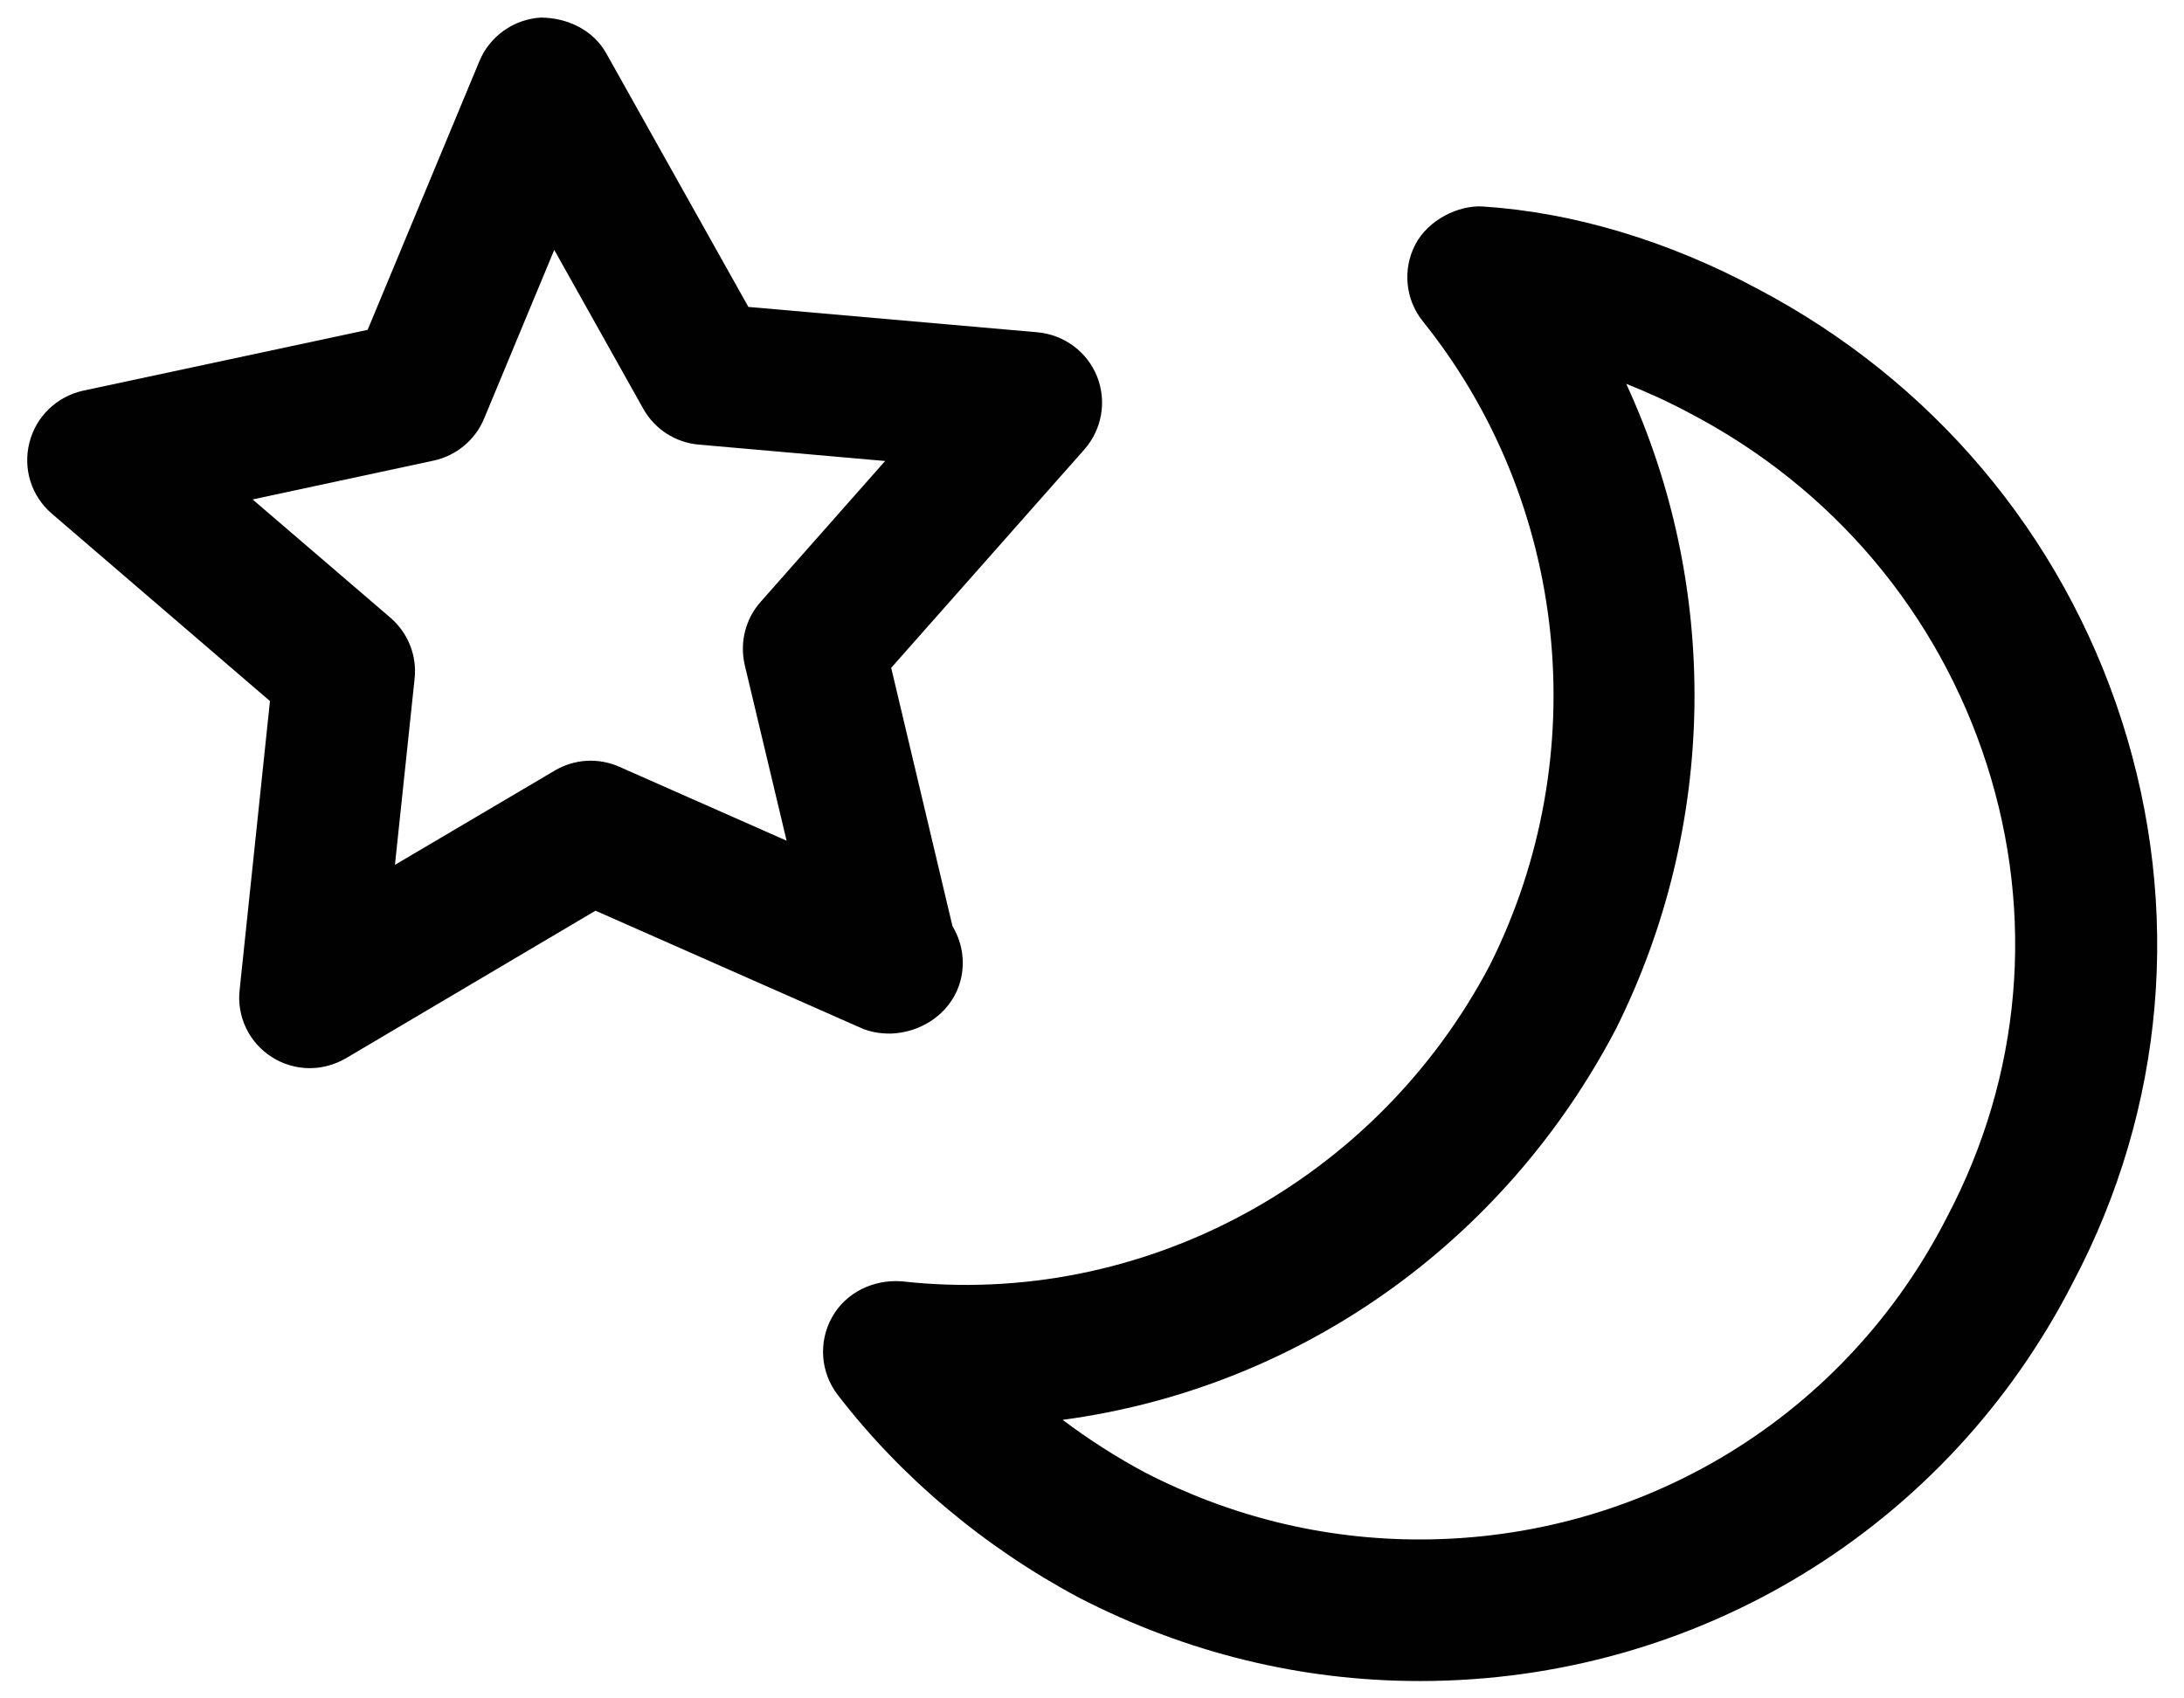 <?xml version="1.0" encoding="UTF-8"?>
<svg width="18px" height="14px" viewBox="0 0 18 14" version="1.1" xmlns="http://www.w3.org/2000/svg" xmlns:xlink="http://www.w3.org/1999/xlink">
    <!-- Generator: Sketch 59.1 (86144) - https://sketch.com -->
    <title>Light</title>
    <desc>Created with Sketch.</desc>
    <g id="Page-1" stroke="none" stroke-width="1" fill="none" fill-rule="evenodd">
        <g id="login-copy" transform="translate(-1283, -945)" fill="#010101" fill-rule="nonzero">
            <g id="Group-3" transform="translate(1225, 928)">
                <g id="Group-26" transform="translate(57, 15)">
                    <g id="Light">
                        <g id="Weather" transform="translate(0, 0.667)">
                            <path d="M12.702,15.19 C11.722,15.19 10.777,14.958 9.893,14.503 C9.11,14.085 8.425,13.508 7.905,12.832 C7.762,12.647 7.743,12.395 7.858,12.19 C7.972,11.987 8.197,11.878 8.432,11.895 C10.418,12.118 12.347,11.068 13.282,9.283 C14.142,7.562 13.927,5.477 12.727,3.982 C12.582,3.802 12.558,3.553 12.665,3.348 C12.772,3.143 13.022,3.023 13.22,3.035 C13.965,3.083 14.75,3.318 15.488,3.715 C16.925,4.472 17.992,5.735 18.487,7.273 C18.985,8.823 18.843,10.467 18.087,11.9 C17.053,13.927 14.99,15.19 12.702,15.19 Z M9.758,13.037 C9.972,13.198 10.198,13.343 10.435,13.47 C11.143,13.835 11.908,14.023 12.7,14.023 C14.547,14.023 16.213,13.003 17.048,11.363 C17.66,10.202 17.775,8.878 17.373,7.63 C16.972,6.385 16.107,5.36 14.938,4.745 C14.762,4.65 14.582,4.568 14.403,4.497 C15.172,6.16 15.162,8.125 14.317,9.817 C13.385,11.595 11.687,12.778 9.758,13.037 Z" id="Shape"></path>
                            <path d="M3.553,10.138 C3.445,10.138 3.333,10.107 3.238,10.045 C3.053,9.927 2.95,9.712 2.975,9.493 L3.225,7.112 L1.427,5.567 C1.258,5.422 1.187,5.195 1.243,4.98 C1.297,4.765 1.47,4.6 1.687,4.553 L4.03,4.052 L4.952,1.835 C5.037,1.632 5.233,1.492 5.455,1.478 C5.675,1.478 5.89,1.58 5.998,1.775 L7.168,3.863 L9.55,4.072 C9.77,4.092 9.96,4.232 10.042,4.437 C10.123,4.642 10.082,4.873 9.937,5.038 L8.345,6.838 L8.85,8.967 C8.903,9.055 8.935,9.158 8.935,9.27 C8.935,9.597 8.665,9.843 8.338,9.853 C8.25,9.853 8.168,9.84 8.088,9.803 L5.908,8.84 L3.85,10.057 C3.758,10.11 3.655,10.138 3.553,10.138 Z M3.082,5.45 L4.218,6.425 C4.363,6.55 4.438,6.738 4.417,6.928 L4.255,8.462 L5.572,7.685 C5.735,7.588 5.933,7.578 6.103,7.653 L7.483,8.263 L7.138,6.815 C7.095,6.63 7.143,6.435 7.27,6.293 L8.295,5.133 L6.76,4.998 C6.568,4.982 6.395,4.87 6.302,4.703 L5.568,3.393 L4.99,4.783 C4.917,4.96 4.76,5.09 4.573,5.13 L3.082,5.45 Z" id="Shape"></path>
                        </g>
                    </g>
                </g>
            </g>
        </g>
    </g>
</svg>
